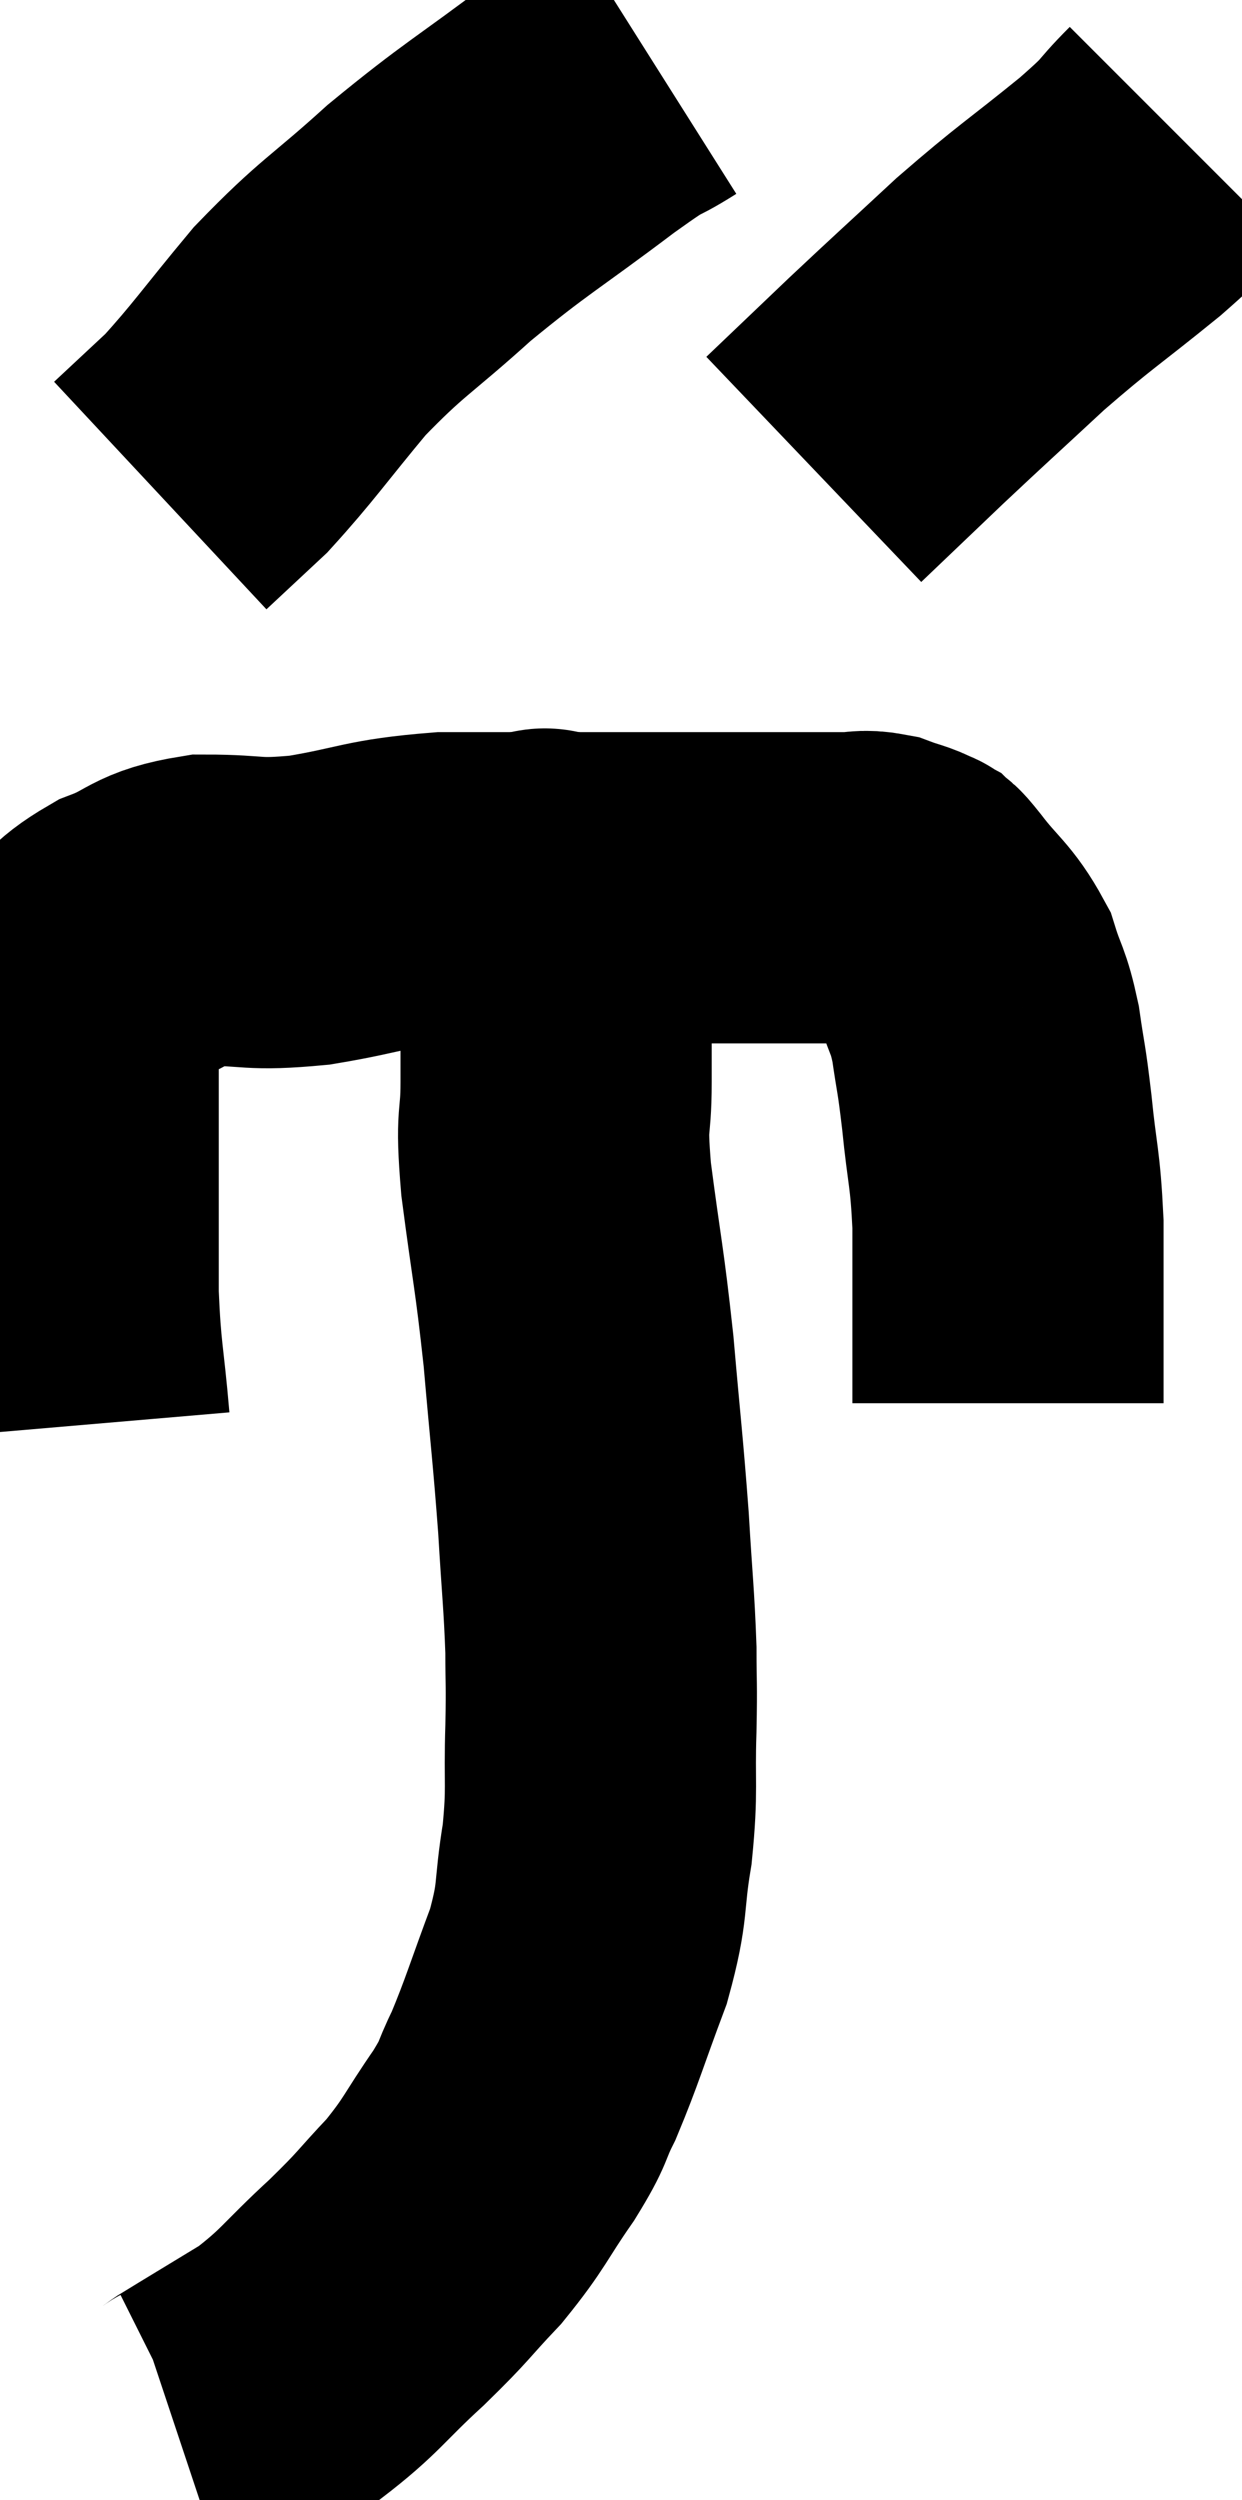 <svg xmlns="http://www.w3.org/2000/svg" viewBox="13.865 3.5 19.955 40.16" width="19.955" height="40.16"><path d="M 15.06 26.4 C 14.97 25.35, 14.925 25.35, 14.88 24.3 C 14.88 23.25, 14.88 23.01, 14.88 22.2 C 14.88 21.63, 14.88 21.54, 14.88 21.06 C 14.88 20.67, 14.88 20.58, 14.88 20.28 C 14.88 20.07, 14.85 20.085, 14.88 19.86 C 14.94 19.62, 14.745 19.695, 15 19.38 C 15.45 18.99, 15.36 18.915, 15.9 18.6 C 16.53 18.36, 16.425 18.24, 17.16 18.12 C 18 18.12, 17.88 18.21, 18.84 18.12 C 19.92 17.94, 19.875 17.85, 21 17.76 C 22.17 17.76, 22.14 17.76, 23.34 17.76 C 24.57 17.76, 24.915 17.76, 25.8 17.76 C 26.34 17.76, 26.46 17.76, 26.88 17.76 C 27.18 17.76, 27.21 17.76, 27.48 17.76 C 27.72 17.76, 27.72 17.715, 27.96 17.76 C 28.2 17.85, 28.275 17.85, 28.44 17.94 C 28.53 18.03, 28.38 17.82, 28.62 18.12 C 29.01 18.63, 29.13 18.645, 29.4 19.14 C 29.55 19.62, 29.58 19.545, 29.7 20.1 C 29.79 20.73, 29.79 20.595, 29.88 21.36 C 29.97 22.26, 30.015 22.23, 30.06 23.16 C 30.06 24.12, 30.06 24.405, 30.06 25.08 C 30.06 25.47, 30.06 25.665, 30.06 25.86 C 30.06 25.86, 30.06 25.815, 30.06 25.86 L 30.06 26.04" fill="none" stroke="black" stroke-width="5"></path><path d="M 24.36 4.5 C 23.79 4.86, 24.12 4.575, 23.22 5.22 C 21.99 6.15, 21.855 6.18, 20.76 7.08 C 19.8 7.95, 19.695 7.935, 18.84 8.82 C 18.09 9.72, 17.94 9.96, 17.34 10.62 C 16.89 11.04, 16.665 11.25, 16.44 11.46 L 16.44 11.46" fill="none" stroke="black" stroke-width="5"></path><path d="M 32.82 5.7 C 32.34 6.18, 32.58 6.03, 31.86 6.66 C 30.9 7.44, 30.84 7.44, 29.94 8.22 C 29.1 9, 29.01 9.075, 28.26 9.78 C 27.6 10.41, 27.27 10.725, 26.94 11.04 L 26.94 11.04" fill="none" stroke="black" stroke-width="5"></path><path d="M 22.5 17.82 C 22.59 17.82, 22.605 17.55, 22.68 17.82 C 22.74 18.36, 22.77 18.135, 22.8 18.9 C 22.8 19.89, 22.8 19.995, 22.8 20.88 C 22.8 21.66, 22.71 21.36, 22.8 22.44 C 22.98 23.82, 23.01 23.82, 23.16 25.2 C 23.28 26.58, 23.31 26.76, 23.4 27.96 C 23.46 28.98, 23.49 29.175, 23.52 30 C 23.52 30.63, 23.535 30.48, 23.52 31.26 C 23.49 32.19, 23.55 32.205, 23.46 33.12 C 23.31 34.02, 23.415 33.99, 23.16 34.92 C 22.8 35.88, 22.74 36.12, 22.44 36.84 C 22.2 37.32, 22.32 37.215, 21.96 37.8 C 21.48 38.49, 21.51 38.55, 21 39.18 C 20.46 39.75, 20.55 39.705, 19.92 40.32 C 19.2 40.98, 19.185 41.1, 18.48 41.64 C 17.79 42.06, 17.49 42.24, 17.1 42.48 C 17.01 42.54, 17.01 42.555, 16.92 42.6 C 16.83 42.63, 16.785 42.645, 16.74 42.66 L 16.74 42.66" fill="none" stroke="black" stroke-width="5"></path></svg>